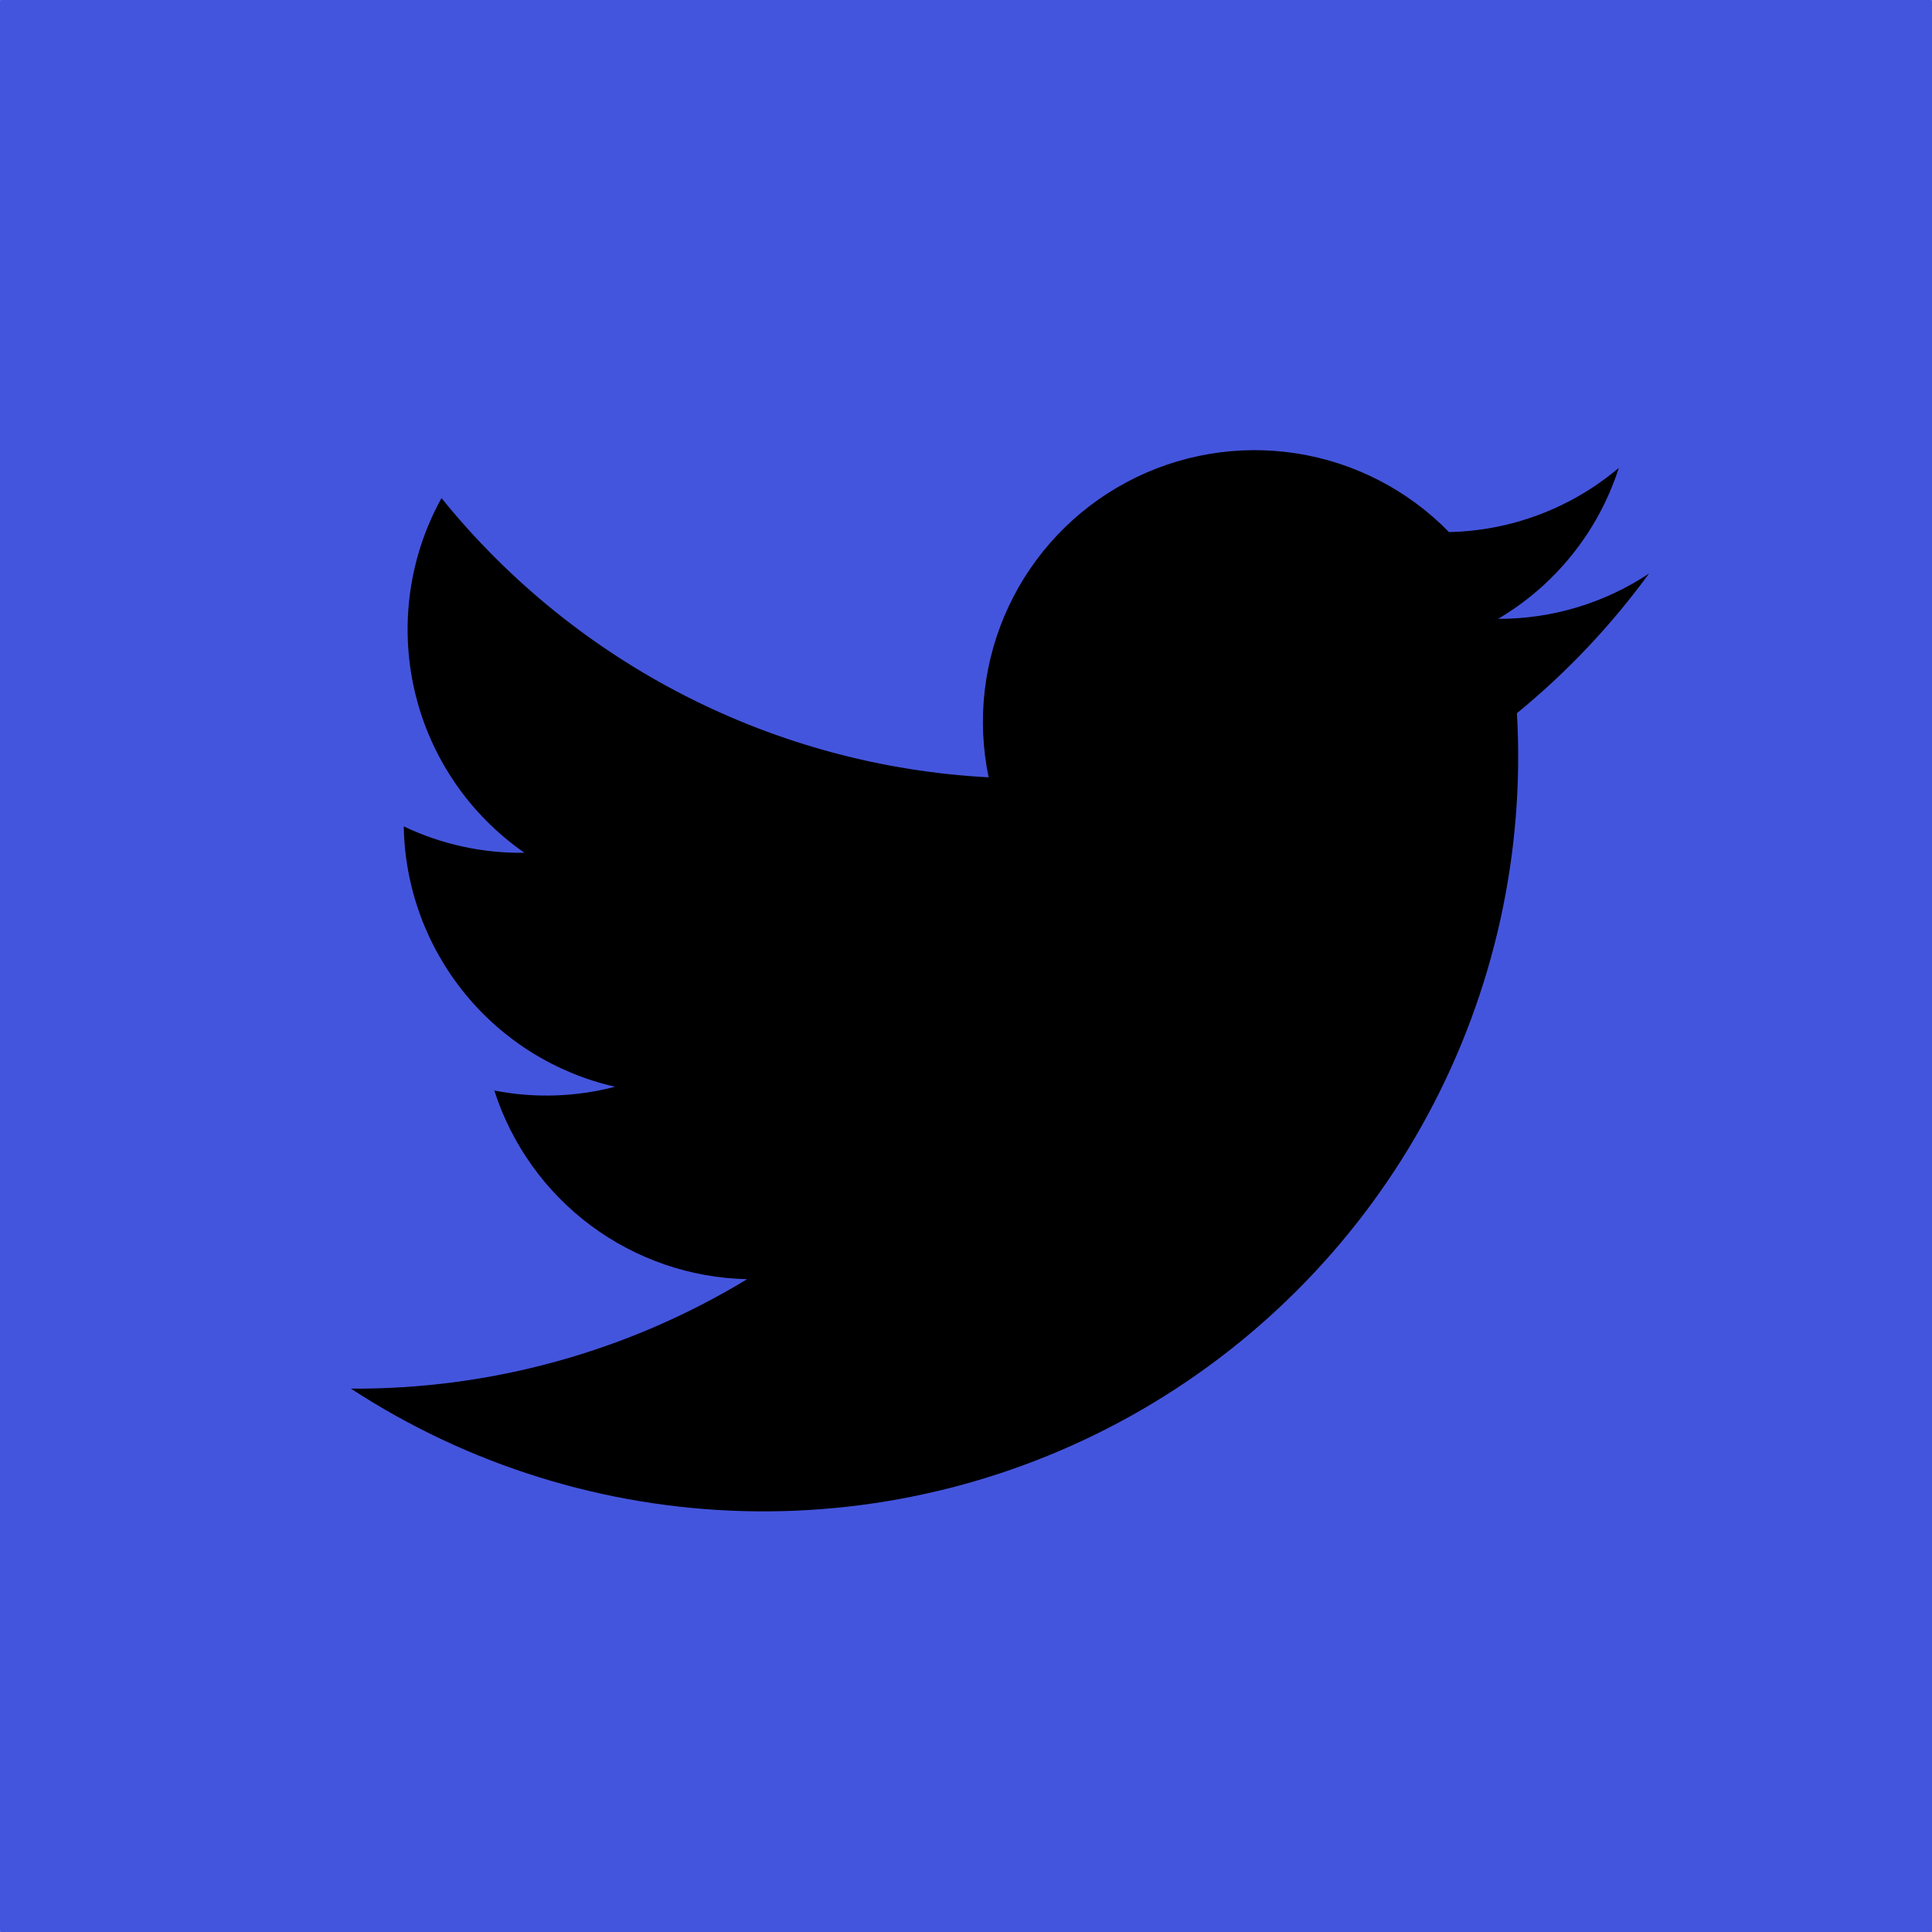 <svg width="50" height="50" viewBox="0 0 50 50" fill="none" xmlns="http://www.w3.org/2000/svg">
<path d="M49.985 0H0.015C0.007 0 0 0.007 0 0.015V49.985C0 49.993 0.007 50 0.015 50H49.985C49.993 50 50 49.993 50 49.985V0.015C50 0.007 49.993 0 49.985 0Z" fill="#4455DD"/>
<path d="M42.676 14.844C41.518 15.612 40.159 16.02 38.77 16.016C40.255 15.141 41.367 13.751 41.895 12.109C40.663 13.15 39.112 13.736 37.5 13.77C36.437 12.681 35.05 11.967 33.547 11.733C32.044 11.5 30.505 11.761 29.163 12.476C27.82 13.191 26.746 14.323 26.101 15.701C25.456 17.078 25.275 18.628 25.586 20.117C22.851 19.973 20.177 19.255 17.737 18.01C15.298 16.765 13.147 15.021 11.426 12.891C10.583 14.415 10.337 16.198 10.734 17.894C11.13 19.59 12.143 21.078 13.574 22.07C12.494 22.086 11.425 21.852 10.449 21.387C10.476 22.96 11.029 24.479 12.02 25.7C13.011 26.922 14.384 27.776 15.918 28.125C14.897 28.392 13.829 28.425 12.793 28.223C13.24 29.616 14.11 30.836 15.283 31.711C16.456 32.586 17.873 33.074 19.336 33.105C16.246 34.98 12.696 35.961 9.082 35.938C12.109 37.914 15.625 39.011 19.238 39.107C22.852 39.204 26.421 38.295 29.549 36.483C32.677 34.671 35.241 32.027 36.955 28.844C38.669 25.662 39.466 22.066 39.258 18.457C40.547 17.403 41.695 16.189 42.676 14.844Z" fill="black"/>
</svg>

